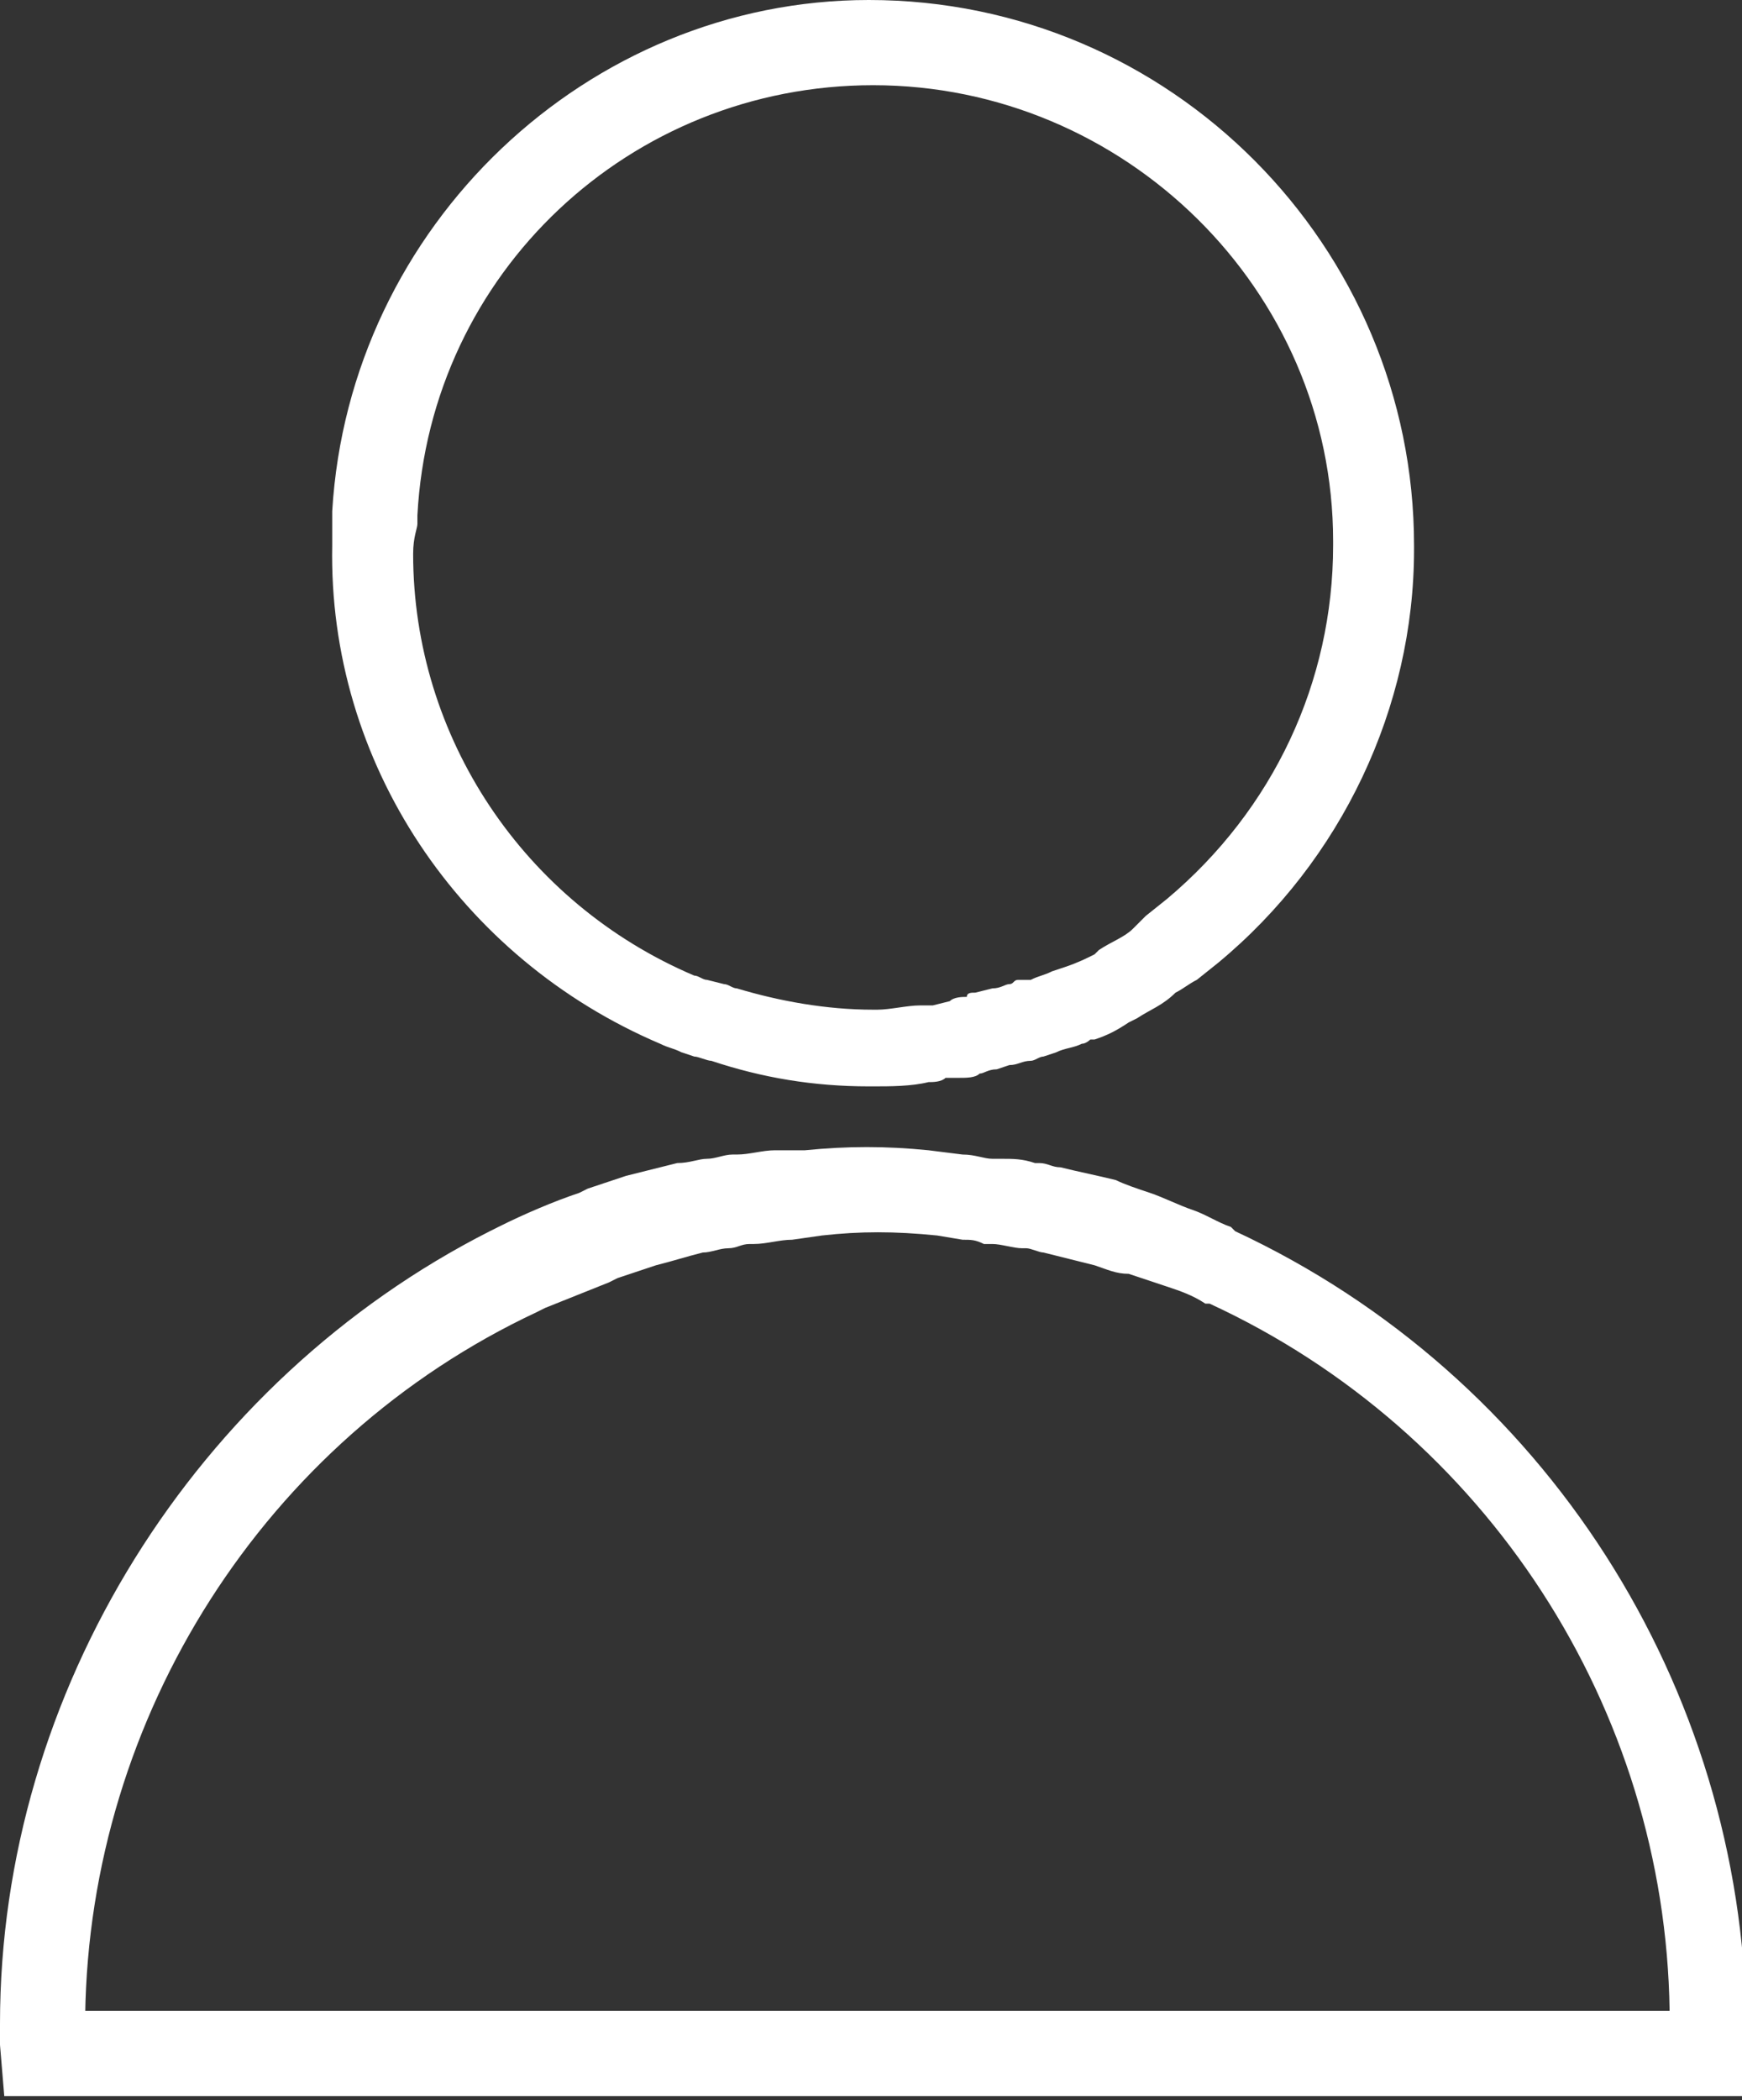 <?xml version="1.0" encoding="utf-8"?>
<!-- Generator: Adobe Illustrator 18.1.0, SVG Export Plug-In . SVG Version: 6.00 Build 0)  -->
<!DOCTYPE svg PUBLIC "-//W3C//DTD SVG 1.1//EN" "http://www.w3.org/Graphics/SVG/1.1/DTD/svg11.dtd">
<svg version="1.1" id="Mode_Isolation" xmlns="http://www.w3.org/2000/svg" xmlns:xlink="http://www.w3.org/1999/xlink" x="0px"
	 y="0px" viewBox="0 0 40.9 49.3" enable-background="new 0 0 40.9 49.3" xml:space="preserve">
<rect x="0" y="0" width="40.9" height="49.3" fill="#333333" stroke="none"/>
<path fill="#FFFFFF" d="M29,28.9l-0.1-0.1c-0.3-0.1-0.6-0.3-0.9-0.4c-0.3-0.1-0.7-0.3-1-0.4c-0.3-0.1-0.6-0.2-0.8-0.3
	c-0.4-0.1-0.9-0.2-1.3-0.3c-0.2,0-0.3-0.1-0.5-0.1l-0.1,0c-0.3-0.1-0.5-0.1-0.8-0.1l-0.1,0c0,0,0,0,0,0l-0.1,0
	c-0.2,0-0.4-0.1-0.7-0.1l-0.8-0.1c-1-0.1-1.9-0.1-2.9,0l-0.3,0l-0.1,0l-0.3,0c-0.3,0-0.6,0.1-0.9,0.1l-0.1,0c-0.2,0-0.4,0.1-0.6,0.1
	c-0.2,0-0.4,0.1-0.7,0.1c-0.4,0.1-0.8,0.2-1.2,0.3c-0.3,0.1-0.6,0.2-0.9,0.3l-0.2,0.1c-0.6,0.2-1.3,0.5-1.9,0.8l-0.2,0.1l0,0
	C4.6,32.4,0,39.7,0,47.5c0,0.2,0,0.4,0,0.5l0.1,1.2h40.8l0.1-1.2c0-0.2,0-0.4,0-0.5C40.9,39.6,36.3,32.3,29,28.9z M2,47.3
	c0.1-7,4.2-13.5,10.6-16.5l0.2-0.1l0,0c0.5-0.2,1-0.4,1.5-0.6l0.2-0.1c0.3-0.1,0.6-0.2,0.9-0.3c0.4-0.1,0.7-0.2,1.1-0.3
	c0.2,0,0.4-0.1,0.6-0.1c0.2,0,0.3-0.1,0.5-0.1l0.1,0c0.3,0,0.6-0.1,0.9-0.1l0.7-0.1c0.9-0.1,1.7-0.1,2.7,0l0.6,0.1
	c0.2,0,0.3,0,0.5,0.1l0.2,0c0.2,0,0.5,0.1,0.7,0.1l0.1,0c0.1,0,0.3,0.1,0.4,0.1c0.4,0.1,0.8,0.2,1.2,0.3c0.3,0.1,0.5,0.2,0.8,0.2
	c0.3,0.1,0.6,0.2,0.9,0.3c0.3,0.1,0.6,0.2,0.9,0.4l0.1,0c6.5,3,10.7,9.5,10.8,16.6H2z M15.5,24.5c0.2,0.1,0.3,0.1,0.5,0.2l0.3,0.1
	c0.1,0,0.3,0.1,0.4,0.1c1.2,0.4,2.4,0.6,3.7,0.6l0.1,0c0.4,0,0.9,0,1.3-0.1c0.1,0,0.3,0,0.4-0.1l0.3,0c0.2,0,0.4,0,0.5-0.1
	c0.1,0,0.2-0.1,0.4-0.1l0.3-0.1c0.2,0,0.3-0.1,0.5-0.1c0.1,0,0.2-0.1,0.3-0.1l0.3-0.1c0.2-0.1,0.4-0.1,0.6-0.2
	c0.1,0,0.2-0.1,0.2-0.1l0.1,0c0.3-0.1,0.5-0.2,0.8-0.4l0.2-0.1c0.3-0.2,0.6-0.3,0.9-0.6c0.2-0.1,0.3-0.2,0.5-0.3l0.5-0.4
	c2.9-2.4,4.6-6,4.6-9.7l0-0.1c0-7-5.7-12.8-12.8-12.8C13.8,0,8.2,5.3,7.8,12l0,0.2c0,0.2,0,0.4,0,0.6C7.7,17.9,10.8,22.5,15.5,24.5z
	 M9.8,12.3l0-0.2C10.1,6.4,14.8,2,20.5,2c5.9,0,10.8,4.8,10.8,10.7l0,0.1c0,3.2-1.4,6.2-3.9,8.3l-0.5,0.4c-0.1,0.1-0.2,0.2-0.3,0.3
	c-0.2,0.2-0.5,0.3-0.8,0.5l-0.1,0.1c-0.2,0.1-0.4,0.2-0.7,0.3l-0.3,0.1c-0.2,0.1-0.3,0.1-0.5,0.2L23.9,23c-0.1,0-0.1,0.1-0.2,0.1
	c-0.1,0-0.2,0.1-0.4,0.1l-0.4,0.1c-0.1,0-0.2,0-0.2,0.1c-0.1,0-0.3,0-0.4,0.1l-0.4,0.1c-0.1,0-0.2,0-0.3,0c-0.3,0-0.7,0.1-1,0.1
	l-0.1,0h0c-1.1,0-2.2-0.2-3.2-0.5c-0.1,0-0.2-0.1-0.3-0.1l-0.4-0.1c-0.1,0-0.2-0.1-0.3-0.1c-4-1.7-6.6-5.6-6.6-9.9
	C9.7,12.6,9.8,12.4,9.8,12.3z"/>
</svg>
